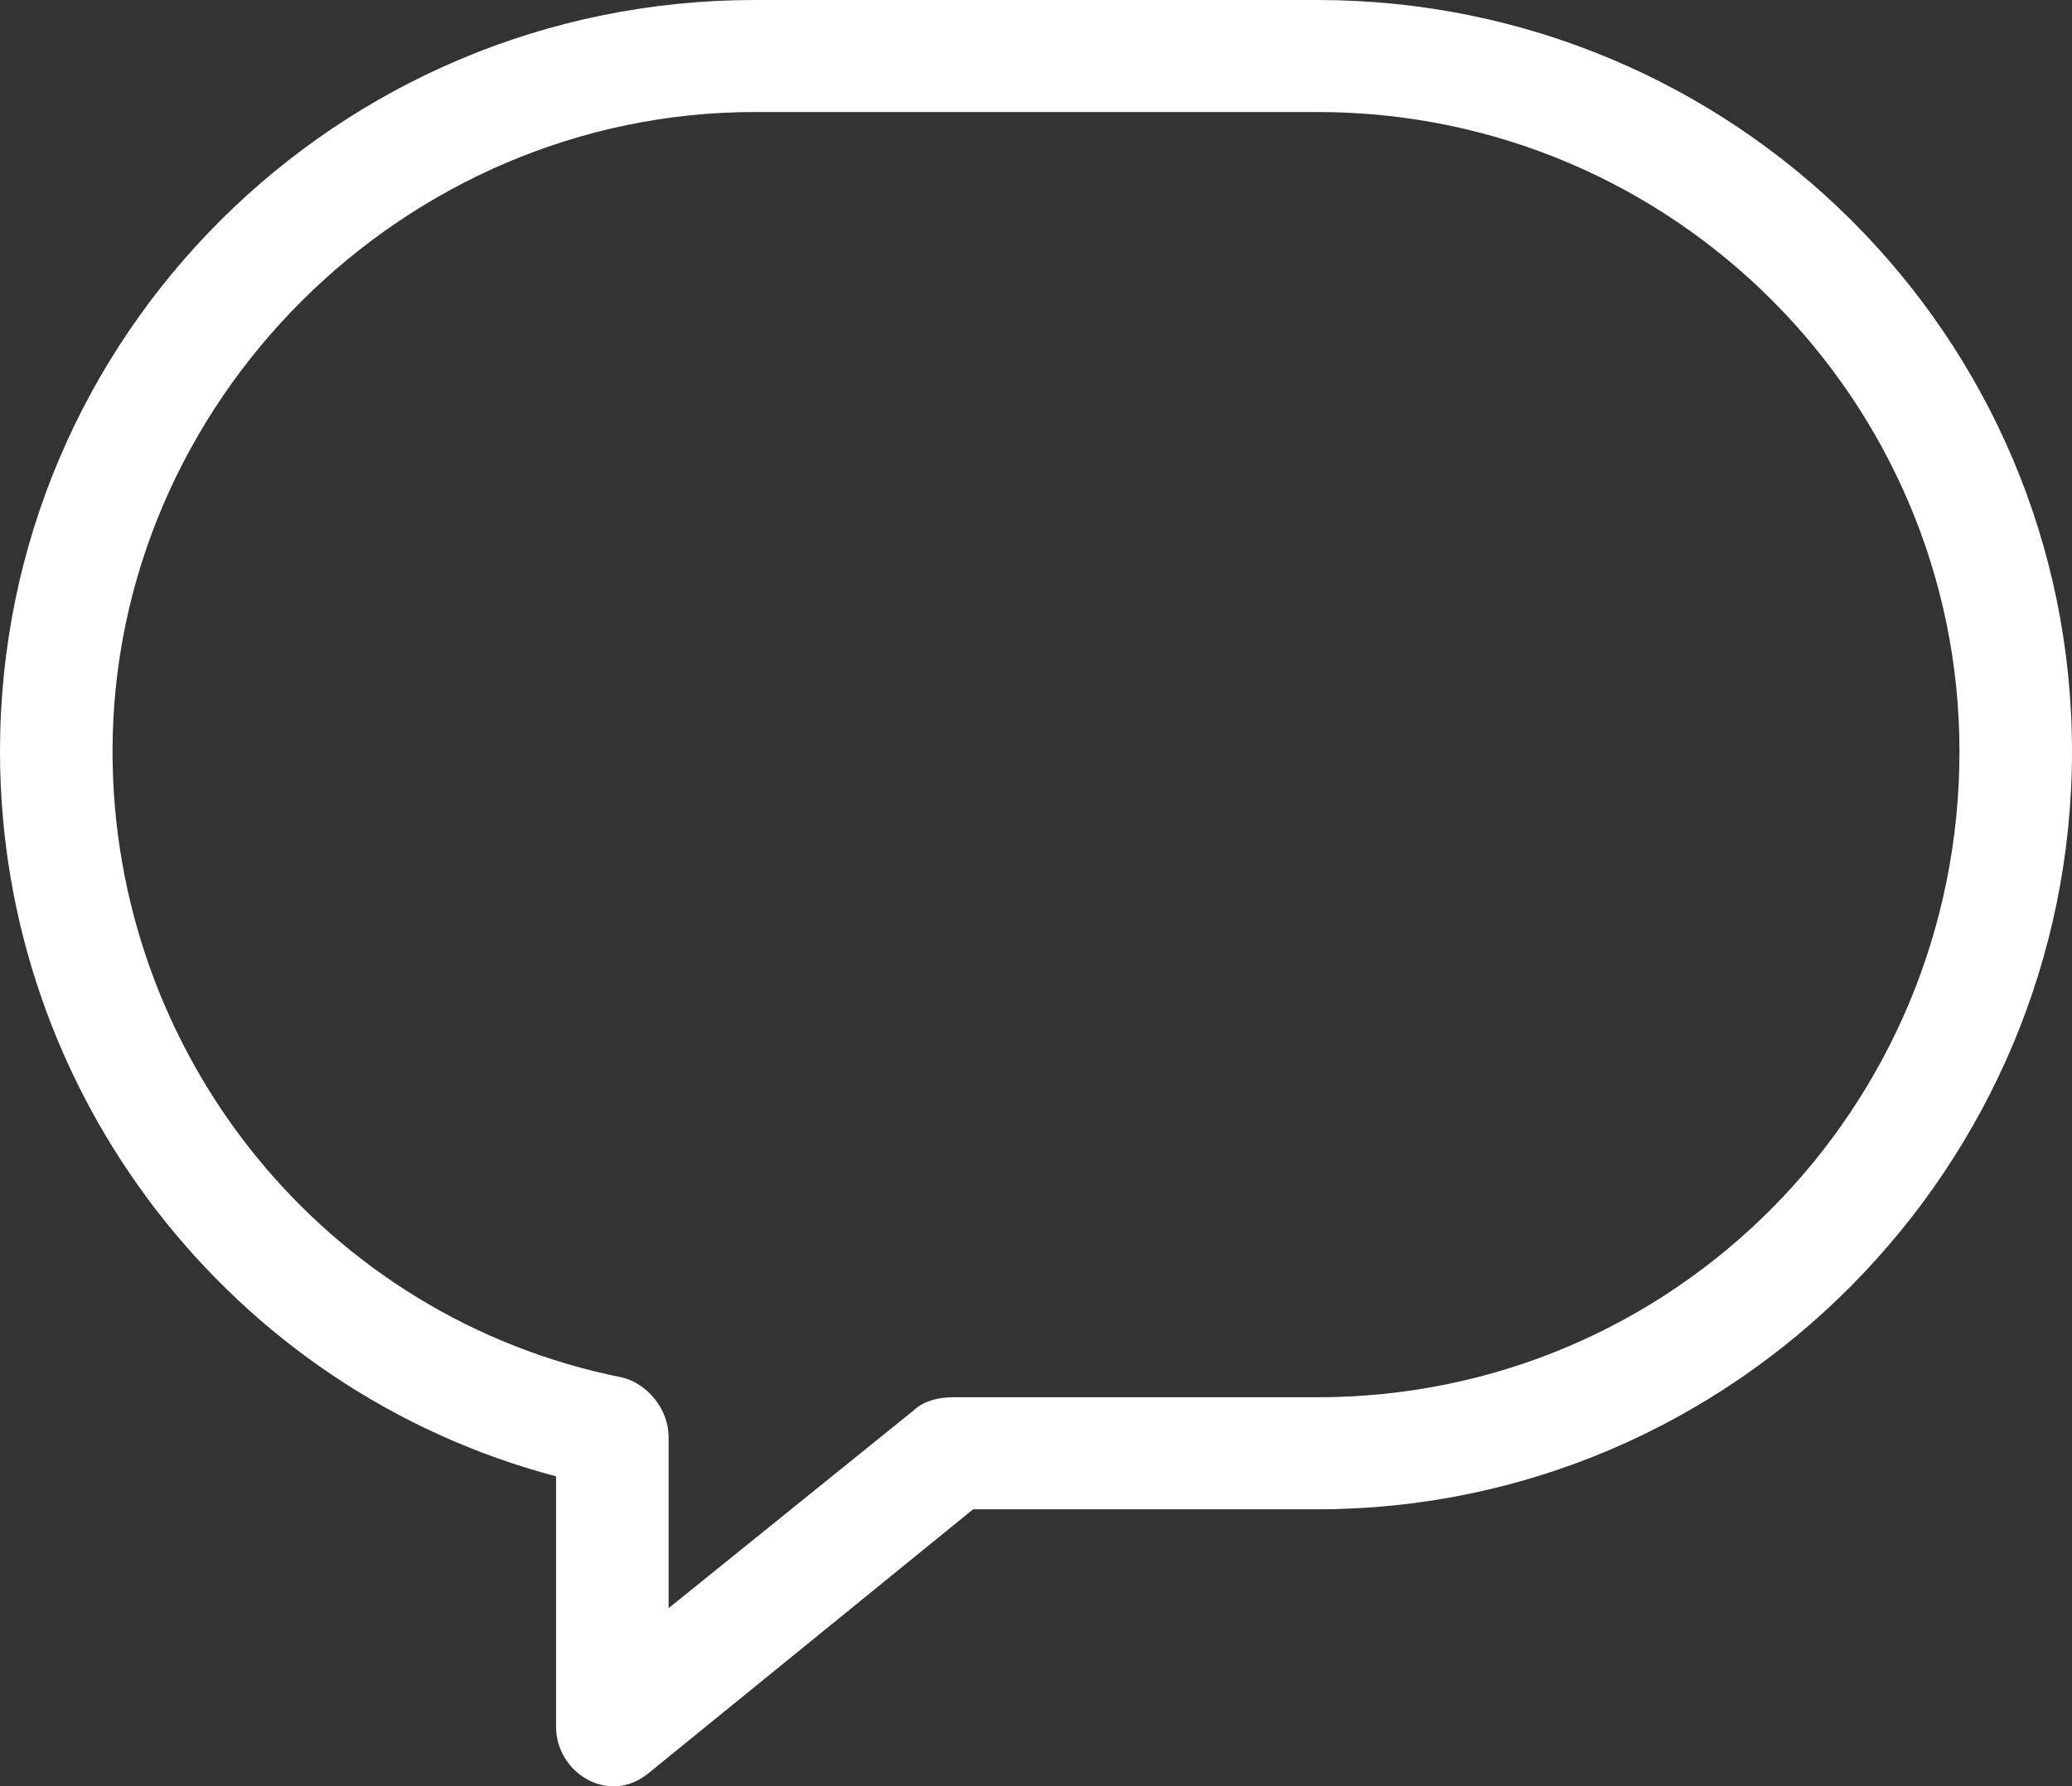 <svg width="29" height="25" viewBox="0 0 29 25" fill="none" xmlns="http://www.w3.org/2000/svg">
<rect x="0" y="0" width="29" height="25" fill="#333333" stroke="none"/>
<g clip-path="url(#clip0)">
<path d="M10.562 0H18.438C24.275 0 29 4.705 29 10.517C29 16.328 24.275 21.125 18.438 21.125H13.62L9.08 24.816C8.524 25.277 7.783 24.816 7.783 24.17V20.664C3.243 19.465 0 15.314 0 10.517C0 4.705 4.725 0 10.562 0ZM18.438 1.568H10.562C5.652 1.568 1.575 5.627 1.575 10.517C1.575 14.76 4.54 18.45 8.709 19.28C9.08 19.373 9.358 19.742 9.358 20.111V22.509L12.786 19.742C12.879 19.649 13.064 19.557 13.342 19.557H18.438C23.441 19.557 27.425 15.498 27.425 10.517C27.425 5.627 23.441 1.568 18.438 1.568Z" fill="white"/>
</g>
<defs>
<clipPath id="clip0">
<rect width="29" height="25" fill="white"/>
</clipPath>
</defs>
</svg>
